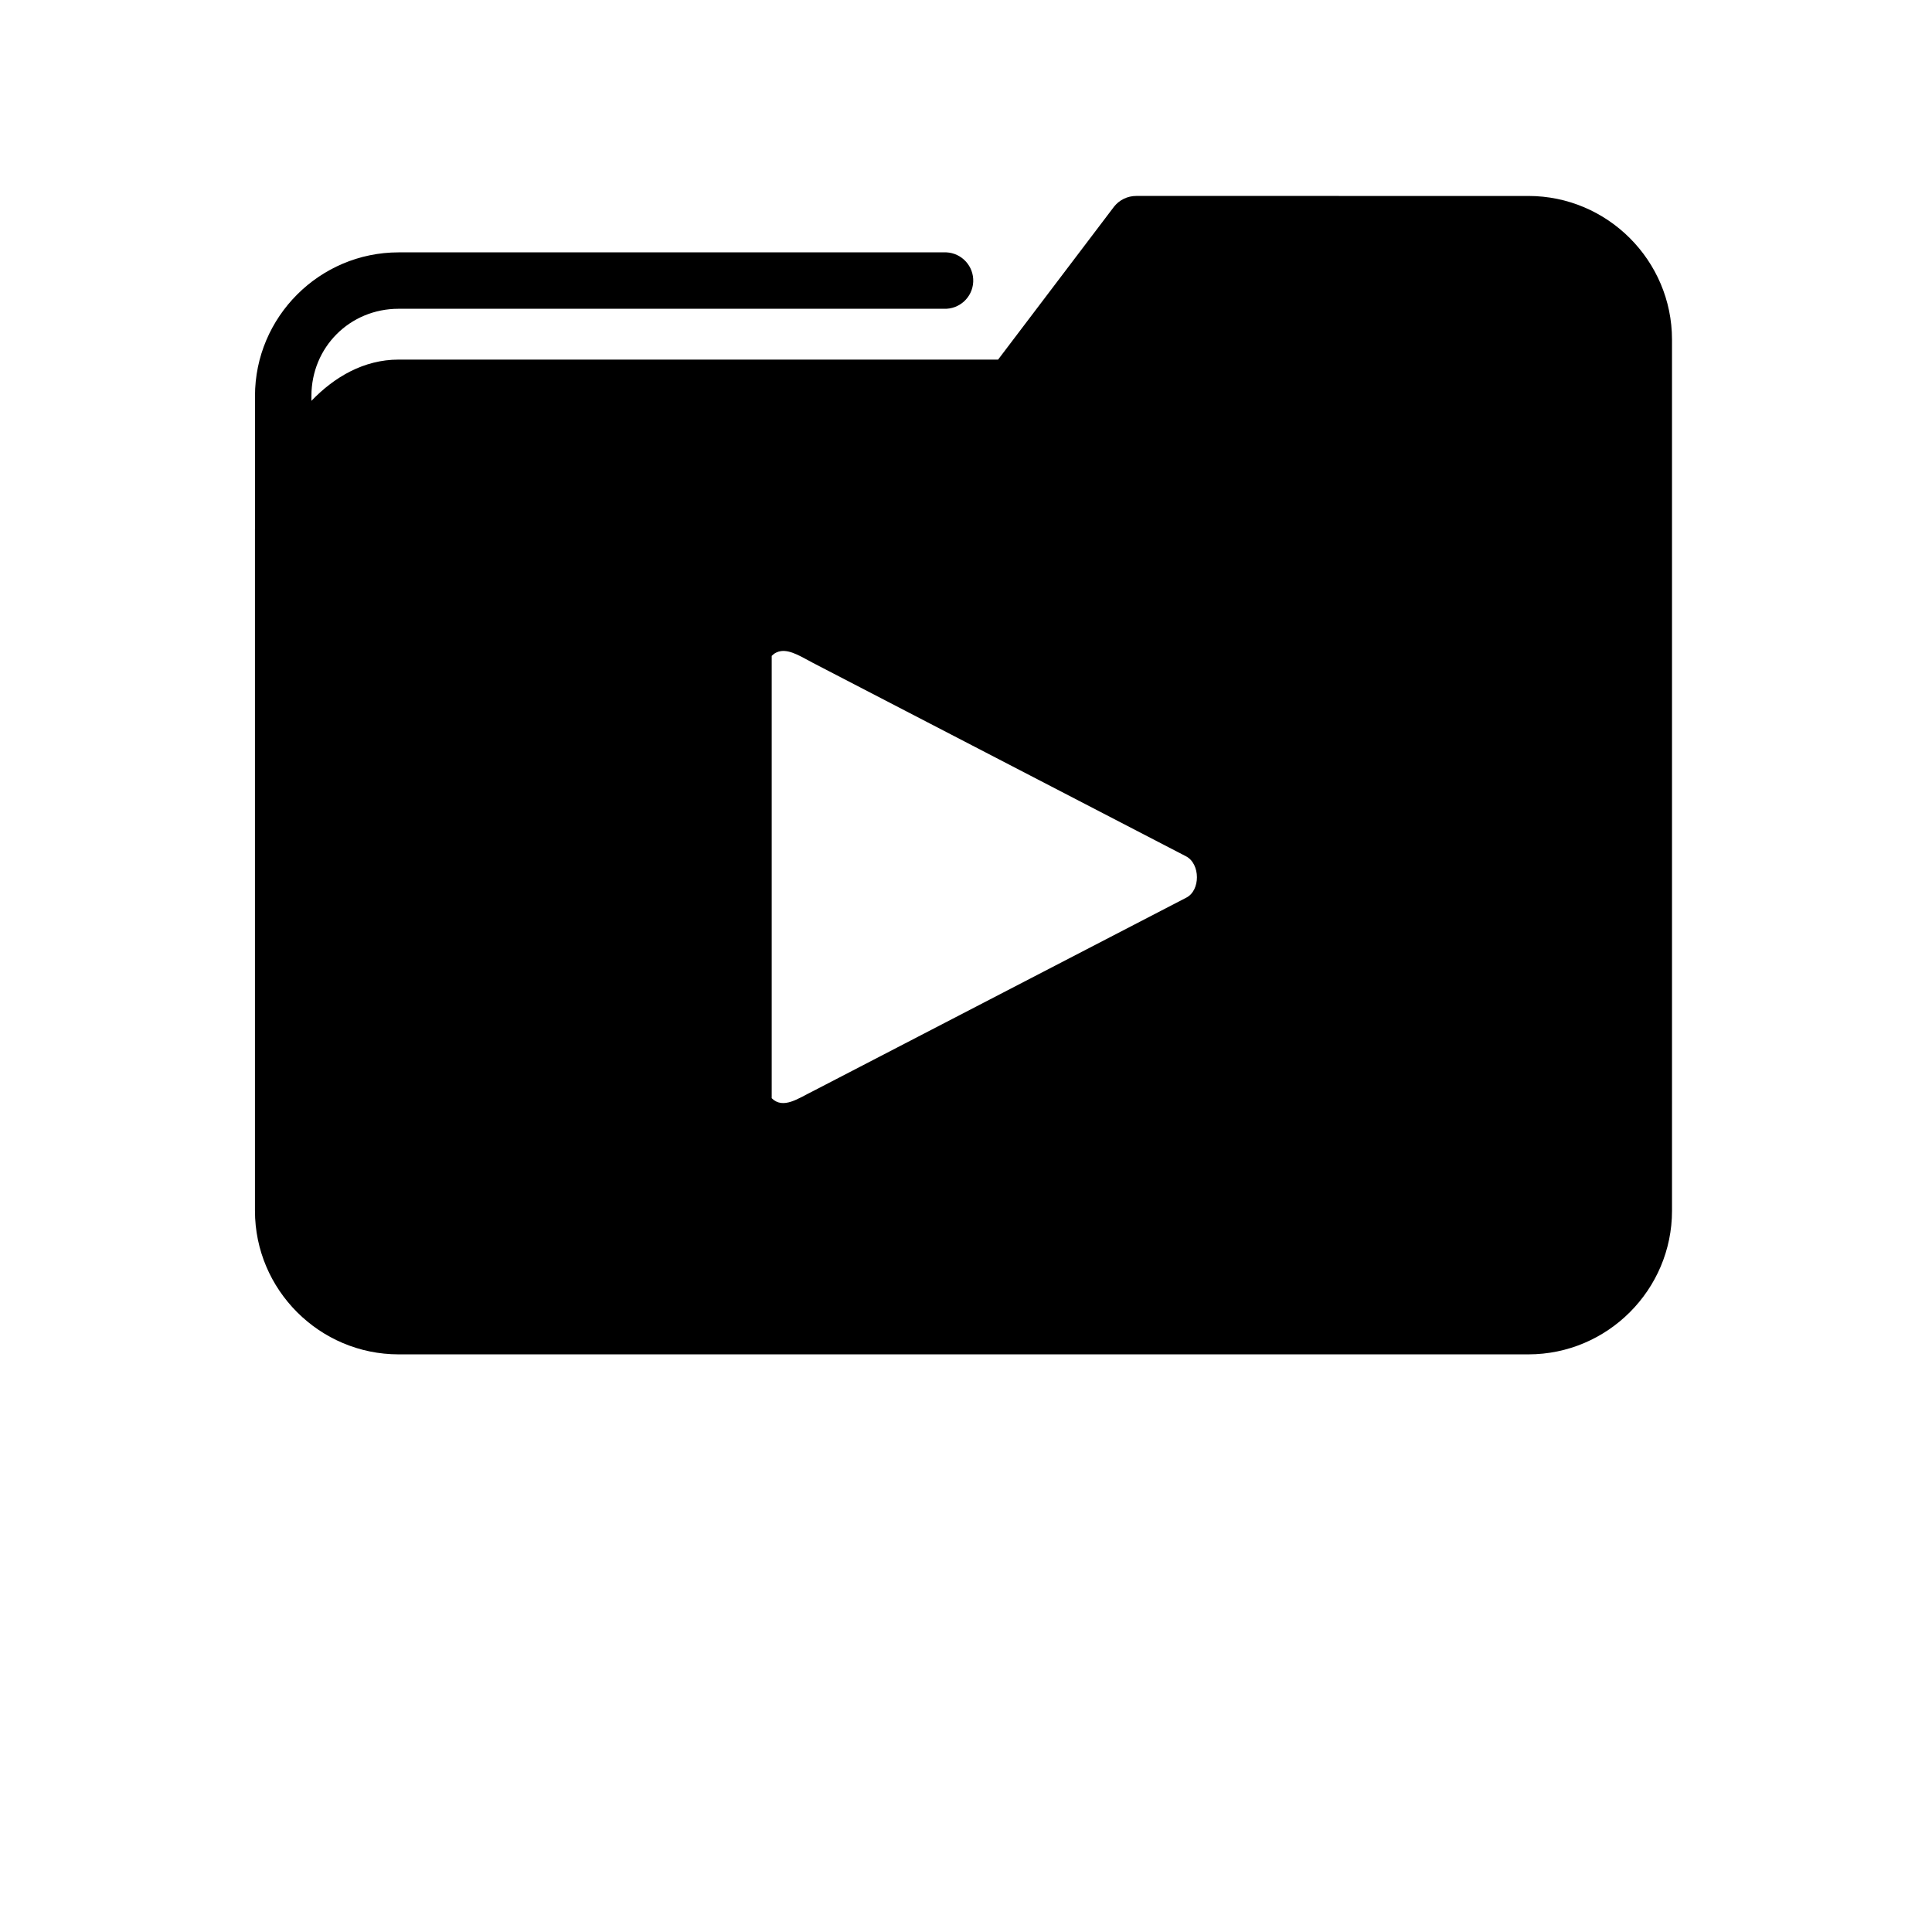 <?xml version="1.0" encoding="UTF-8"?>
<svg width="700px" height="700px" version="1.1" viewBox="0 0 700 700" xmlns="http://www.w3.org/2000/svg" xmlns:xlink="http://www.w3.org/1999/xlink">
 <g xmlns="http://www.w3.org/2000/svg">
  <path d="m411.65 70.996c-3.117 0.008-6.066 1.426-7.996 3.863l-42.023 55.426-217.2 0.004c-12.613 0-23.316 6.316-31.598 14.945v-1.762c0-17.672 13.918-31.598 31.598-31.598h197.5c5.637 0.254 10.43-4.113 10.684-9.758 0.254-5.644-4.113-10.43-9.758-10.684-0.312-0.012-0.621-0.012-0.922 0l-197.51 0.004c-28.652 0-52.035 23.391-52.035 52.035v47.918c-0.008 0.094-0.012 0.176-0.012 0.266v247.02c0 28.652 23.395 52.035 52.051 52.035h409.34c28.648 0 52.035-23.383 52.035-52.035l-0.004-315.64c0-28.648-23.391-52.035-52.035-52.035zm-128.68 164.91c3.586-0.492 7.727 2.285 11.652 4.312l135.1 70.039c5.227 2.711 5.297 12.449 0 15.031l-135.1 70.023c-5.301 2.582-10.859 6.75-15.02 2.59v-160.27c1.039-1.039 2.164-1.562 3.367-1.723z"/>
 </g>
</svg>
